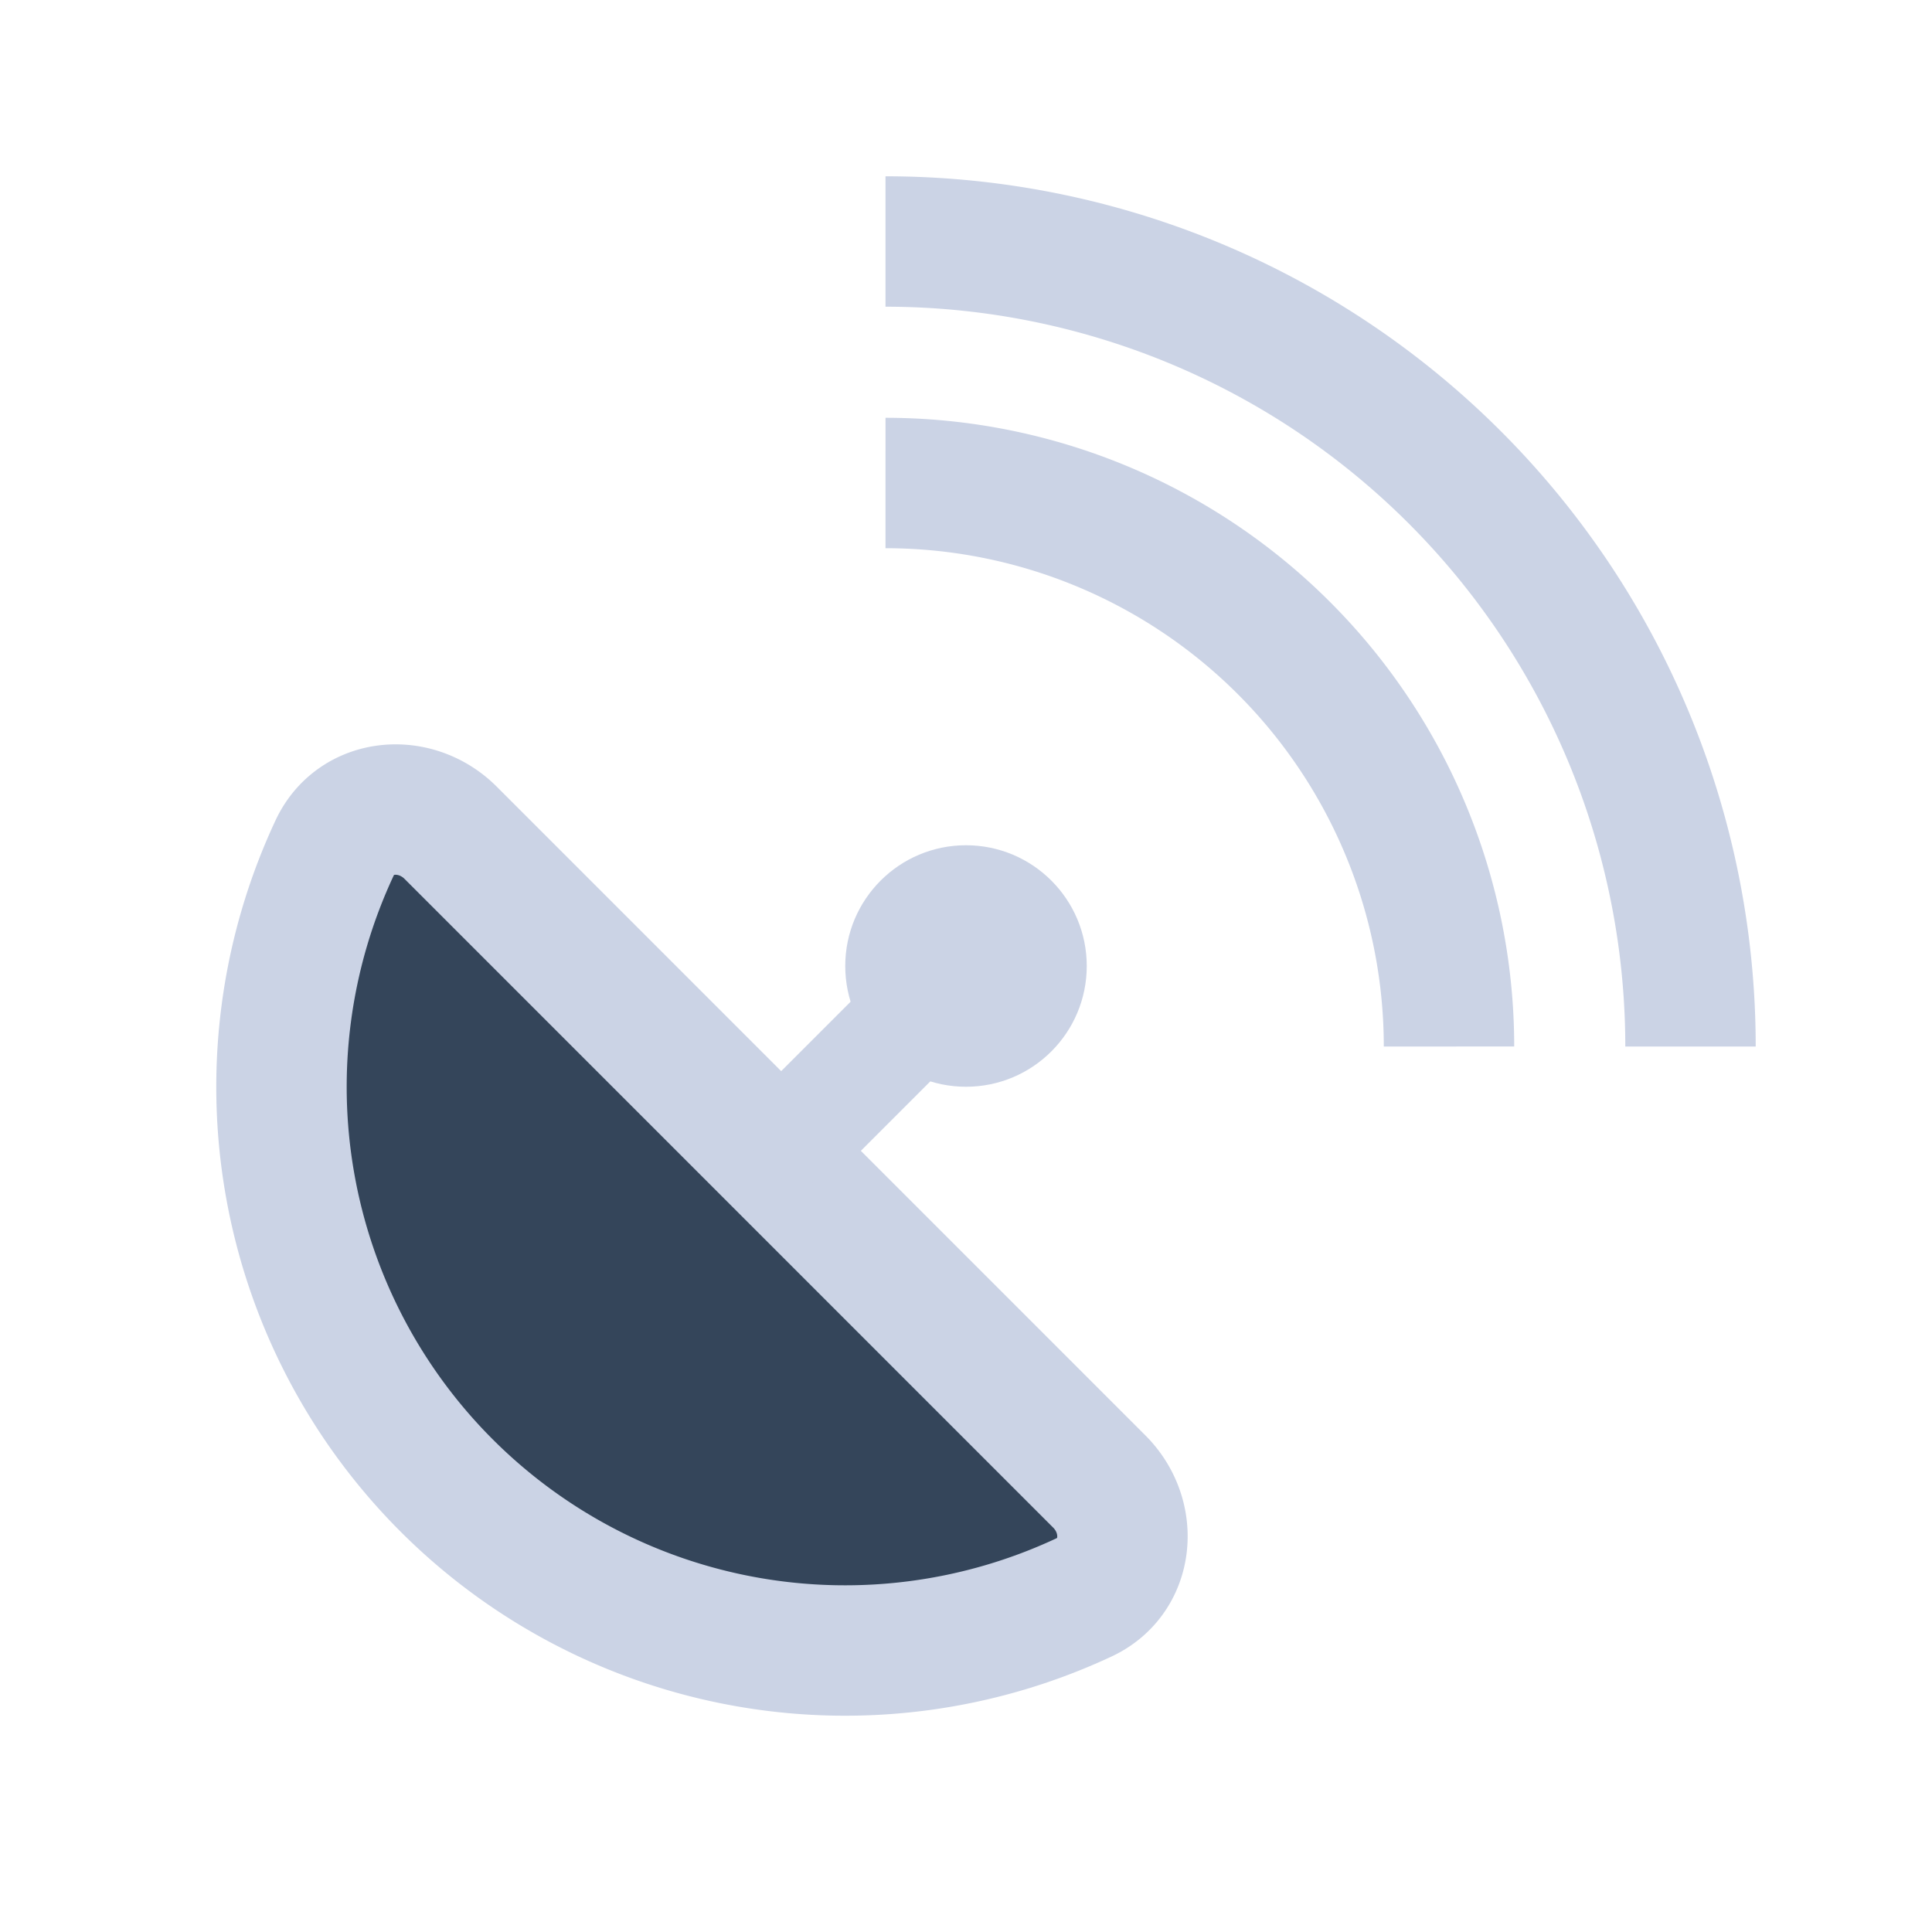 <svg xmlns="http://www.w3.org/2000/svg" width="24" height="24" fill="none" viewBox="0 0 24 24"><path stroke="#CBD3E5" stroke-width="1.62" d="M21 13A10 10 0 0 0 11 3"/><path stroke="#CBD3E5" stroke-width="1.62" d="M18 13a7.001 7.001 0 0 0-7-7"/><path fill="#34455A" stroke="#CBD3E5" stroke-width="1.62" d="M13.467 19.843c.563-.264.629-1 .188-1.44l-8.057-8.058c-.44-.44-1.177-.376-1.441.188a7.002 7.002 0 0 0 9.31 9.31z"/><circle cx="12" cy="12" r="1.5" fill="#CBD3E5"/><path stroke="#CBD3E5" stroke-linecap="round" stroke-width="1.4" d="m12 12-2 2"/></svg>